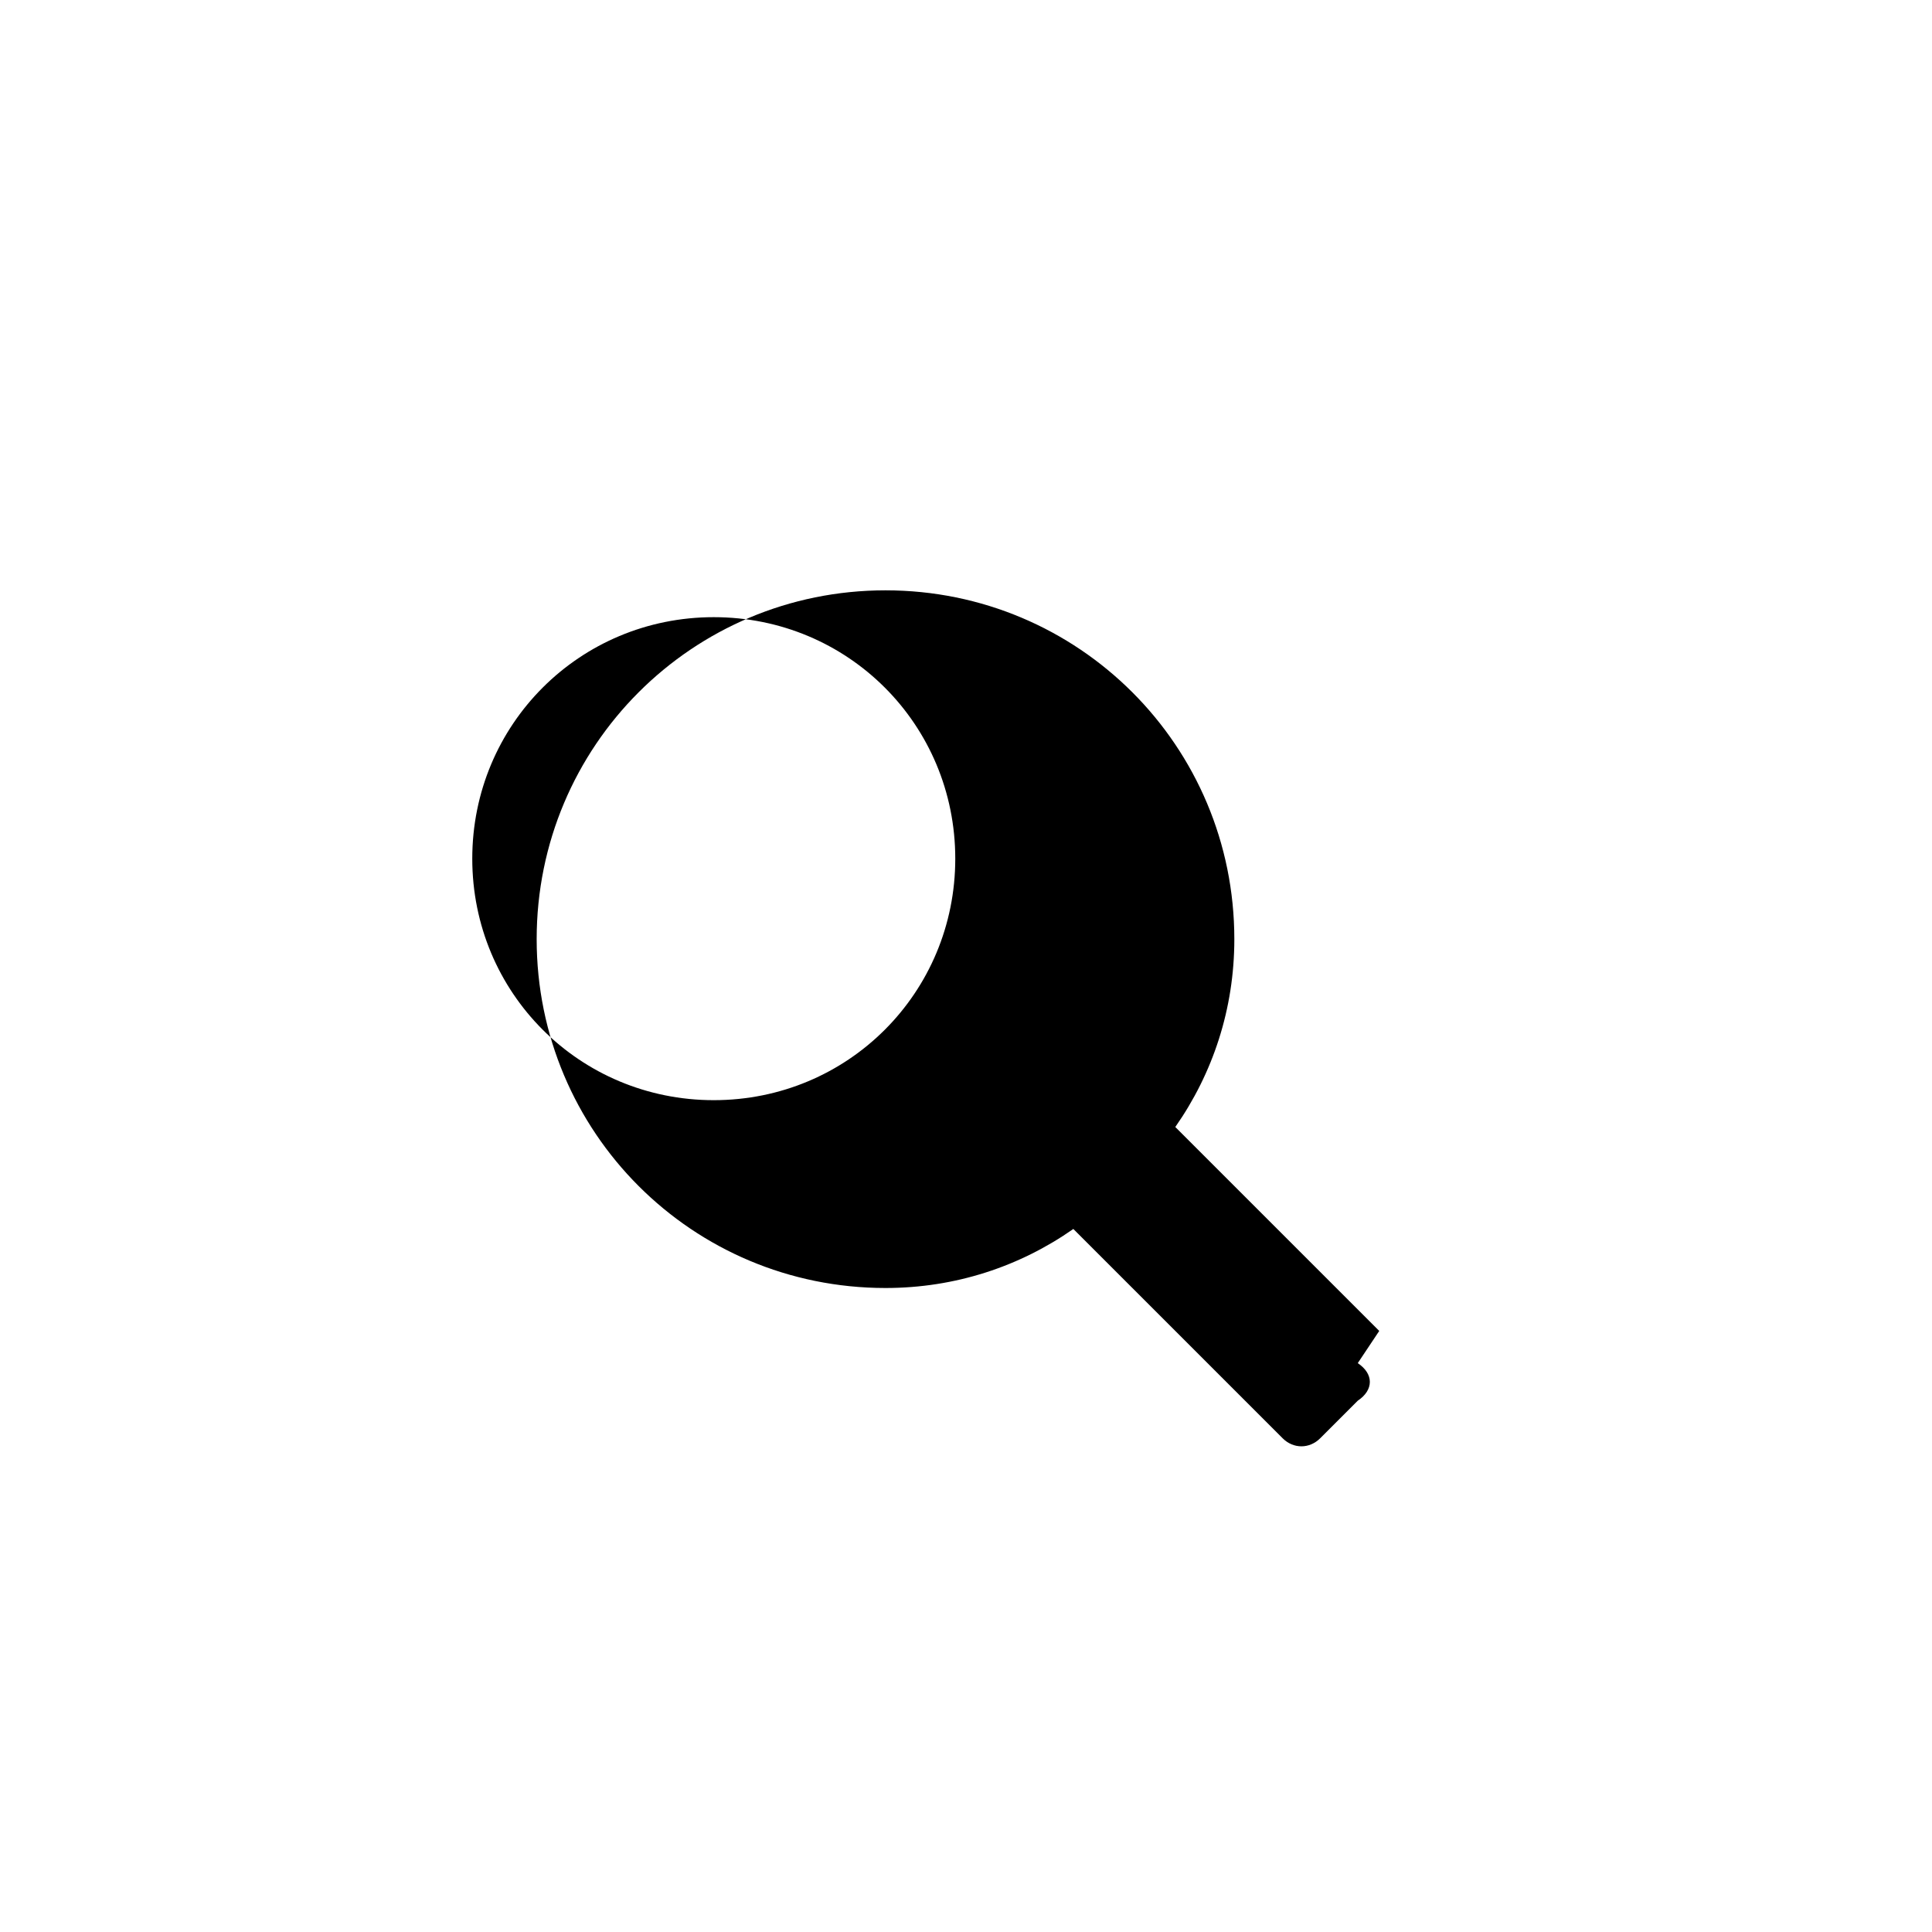 <svg xmlns="http://www.w3.org/2000/svg" viewBox="0 0 36 36" width="40" height="40">
  <path d="M25.7 24.8L21.9 21c.7-1 1.1-2.2 1.1-3.5 0-3.6-2.9-6.5-6.5-6.5S10 13.9 10 17.5s2.9 6.5 6.5 6.5c1.3 0 2.5-.4 3.5-1.1l3.9 3.9c.2.2.5.2.7 0l.7-.7c.3-.2.3-.5.0-.7zm-12.4-4.3c-2.5 0-4.5-2-4.5-4.5s2-4.5 4.5-4.5 4.5 2 4.5 4.5-2 4.5-4.5 4.5z" fill="currentColor"/>
</svg>
